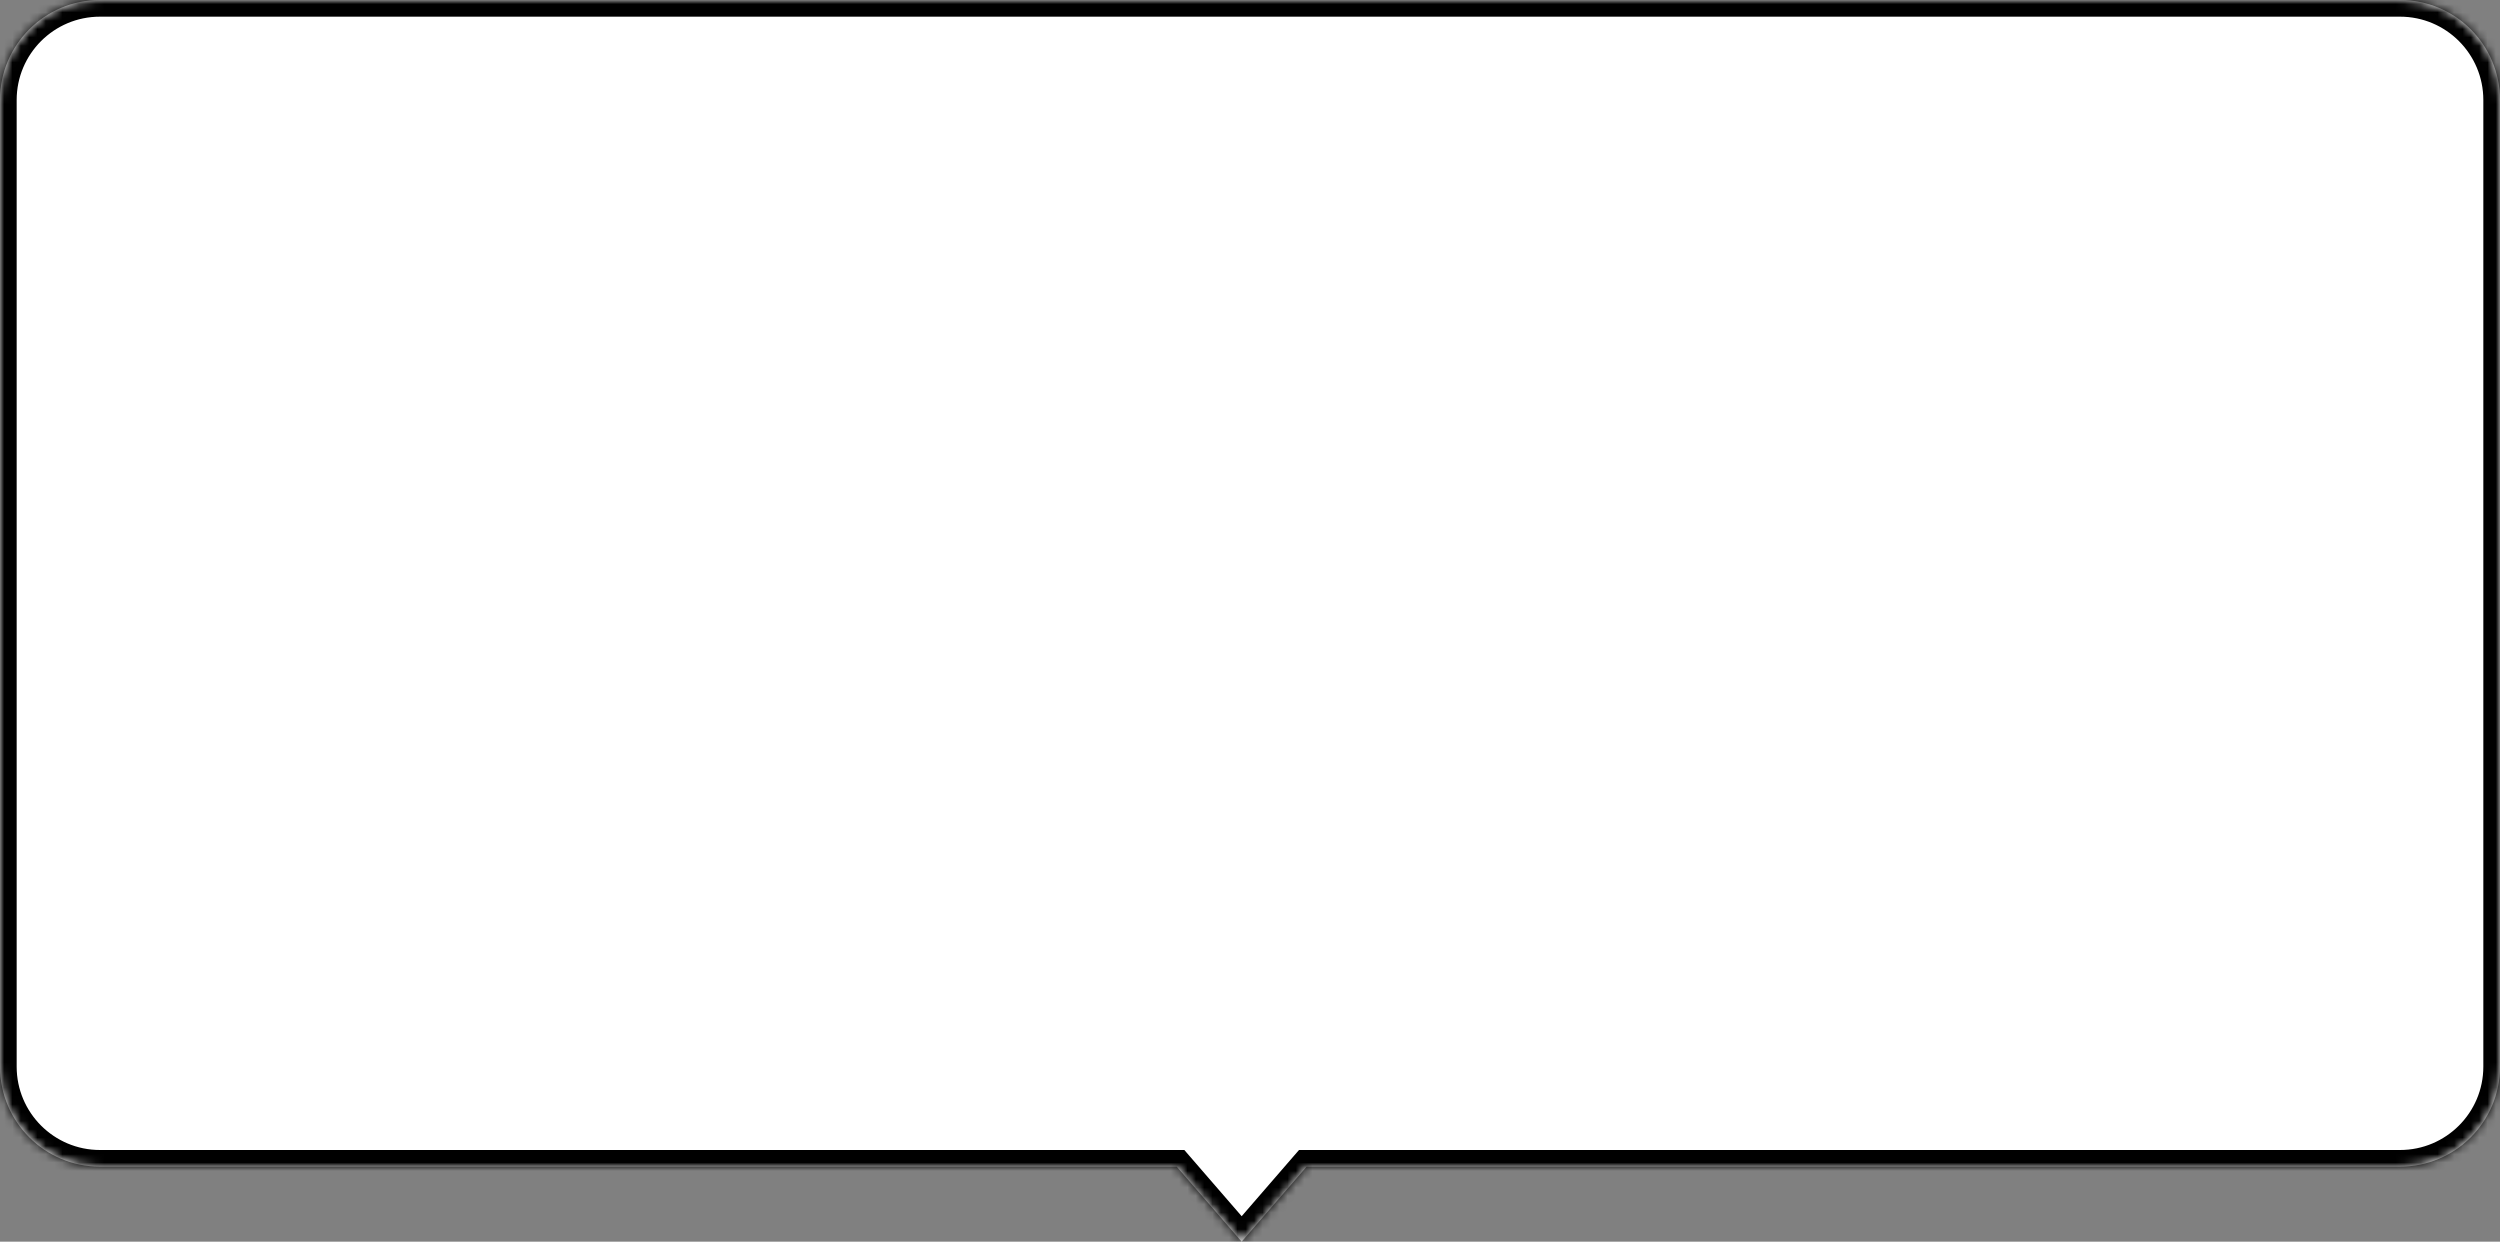 <svg width="300" height="149" viewBox="0 0 300 149" fill="none" xmlns="http://www.w3.org/2000/svg">
    <rect x="0" y="0" width="300" height="149" fill="#808080" stroke="none"/>
    <mask id="path-1-inside-1" fill="white">
        <path fill-rule="evenodd" clip-rule="evenodd" d="M141.206 140L149 149L156.794 140L288 140C294.627 140 300 134.627 300 128L300 12C300 5.373 294.627 -4.69686e-07 288 -1.04907e-06L12 -2.51778e-05C5.373 -2.57571e-05 1.25563e-05 5.373 1.19769e-05 12L1.83588e-06 128C1.25649e-06 134.627 5.373 140 12 140L141.206 140Z"/>
    </mask>
    <path fill-rule="evenodd" clip-rule="evenodd" d="M141.206 140L149 149L156.794 140L288 140C294.627 140 300 134.627 300 128L300 12C300 5.373 294.627 -4.69686e-07 288 -1.04907e-06L12 -2.51778e-05C5.373 -2.57571e-05 1.25563e-05 5.373 1.19769e-05 12L1.83588e-06 128C1.25649e-06 134.627 5.373 140 12 140L141.206 140Z" fill="white"/>
    <path d="M149 149L147.488 150.309L149 152.055L150.512 150.309L149 149ZM141.206 140L142.718 138.691L142.119 138L141.206 138L141.206 140ZM156.794 140L156.794 138L155.881 138L155.282 138.691L156.794 140ZM288 140L288 138L288 140ZM150.512 147.691L142.718 138.691L139.694 141.309L147.488 150.309L150.512 147.691ZM155.282 138.691L147.488 147.691L150.512 150.309L158.306 141.309L155.282 138.691ZM288 138L156.794 138L156.794 142L288 142L288 138ZM298 128C298 133.523 293.523 138 288 138L288 142C295.732 142 302 135.732 302 128L298 128ZM298 12L298 128L302 128L302 12L298 12ZM288 2C293.523 2 298 6.477 298 12L302 12C302 4.268 295.732 -2 288 -2L288 2ZM12 2L288 2L288 -2L12 -2L12 2ZM2 12C2 6.477 6.477 2 12 2L12 -2C4.268 -2 -2 4.268 -2 12L2 12ZM2 128L2 12L-2 12L-2 128L2 128ZM12 138C6.477 138 2 133.523 2 128L-2 128C-2 135.732 4.268 142 12 142L12 138ZM141.206 138L12 138L12 142L141.206 142L141.206 138Z" fill="black" mask="url(#path-1-inside-1)"/>
</svg>